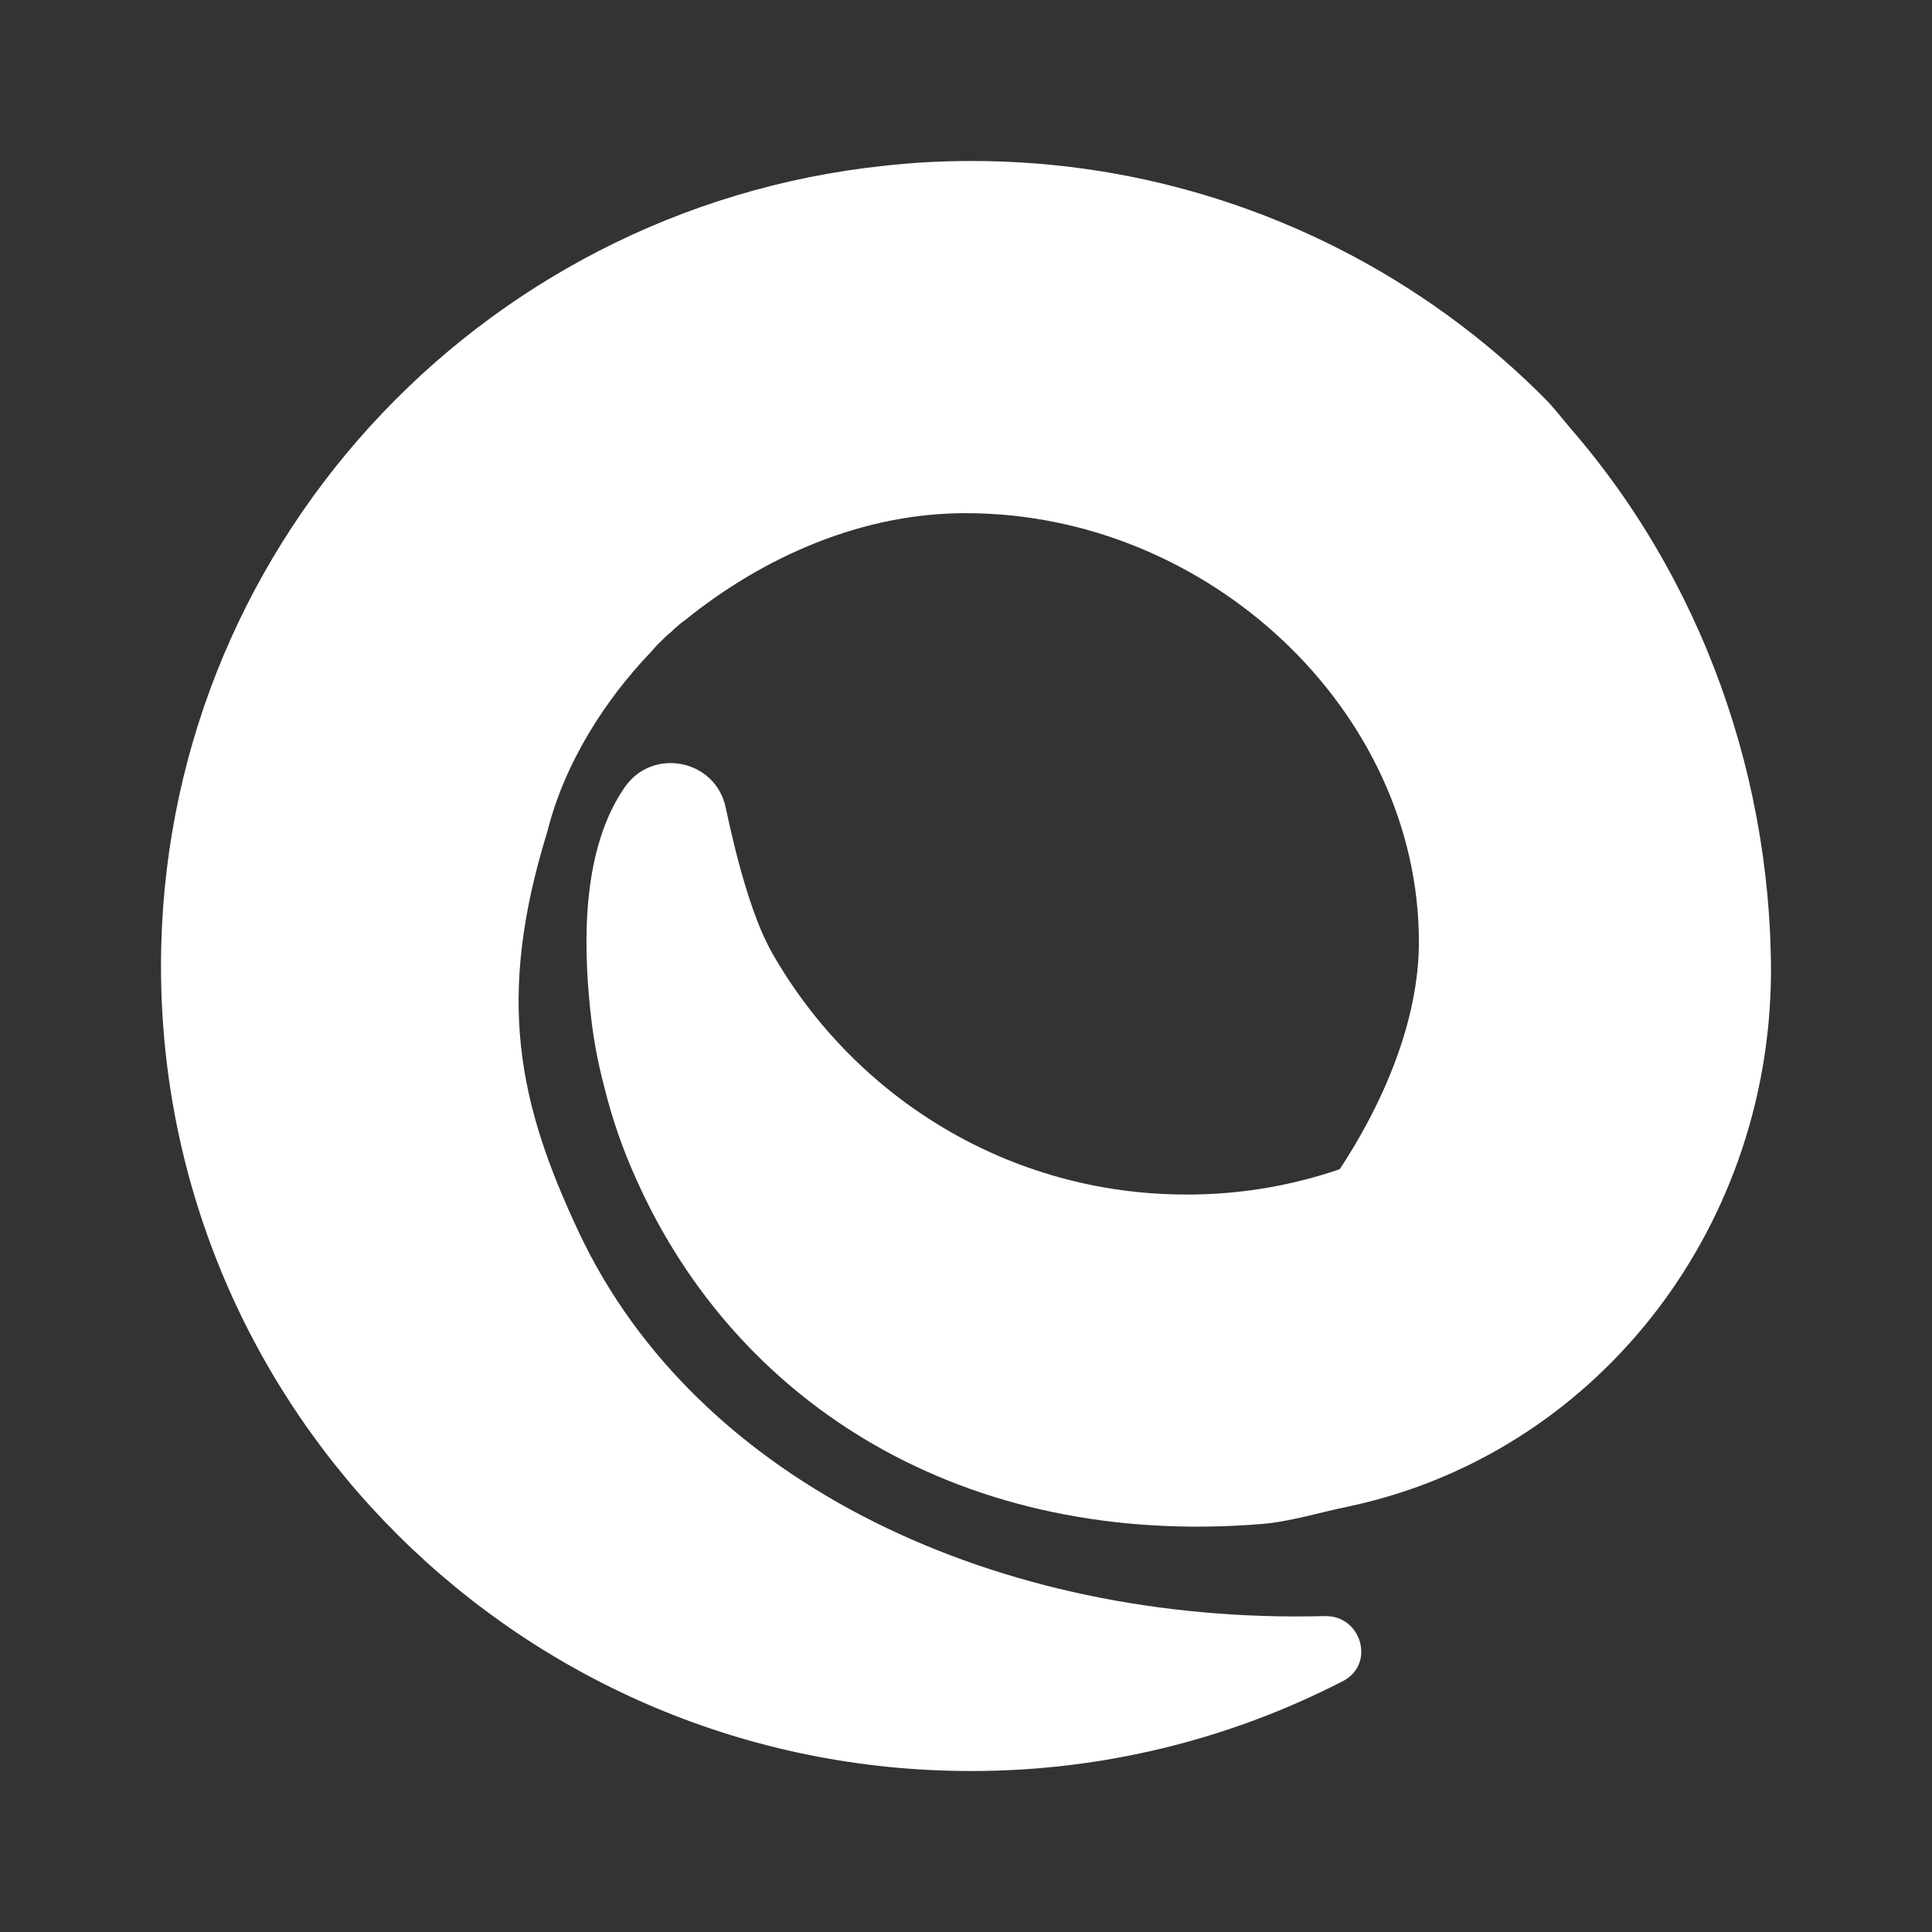 <svg width="24" height="24" viewBox="0 0 24 24" fill="none" xmlns="http://www.w3.org/2000/svg">
<rect x="0" y="0" width="24" height="24" fill="#333333" stroke="none"/>
<path fill-rule="evenodd" clip-rule="evenodd" d="M12.06 2C11.701 2 11.343 2.019 10.986 2.059C5.935 2.591 2 6.84 2 12.002C2 17.524 6.503 22.001 12.06 22H12.083C13.683 21.999 15.26 21.616 16.683 20.883C17.089 20.673 16.913 20.063 16.456 20.076H16.438C12.415 20.177 8.663 18.442 7.191 15.308C6.436 13.704 6.159 12.4 6.798 10.335C7.009 9.489 7.508 8.702 8.09 8.095C8.135 8.041 8.183 7.991 8.234 7.944C8.267 7.909 8.302 7.877 8.339 7.849C8.353 7.834 8.367 7.82 8.382 7.807C8.395 7.797 8.405 7.787 8.418 7.777C8.444 7.751 8.473 7.728 8.503 7.709C9.495 6.906 10.725 6.371 12.003 6.375C15.004 6.375 17.626 8.825 17.626 11.702C17.626 12.691 17.172 13.73 16.622 14.556C19.021 13.732 20.721 11.44 20.721 8.856C20.721 7.385 20.163 6.039 19.237 4.998C18.849 4.602 18.428 4.239 17.979 3.914L17.975 3.911C16.26 2.668 14.195 1.999 12.077 2H12.06Z" fill="white"/>
<path fill-rule="evenodd" clip-rule="evenodd" d="M20.669 8.88C20.671 10.105 20.295 11.3 19.593 12.304C18.891 13.308 17.897 14.07 16.746 14.488C16.102 14.722 15.423 14.841 14.738 14.839C12.537 14.839 10.617 13.635 9.594 11.842C9.344 11.406 9.148 10.663 9.015 10.032C8.89 9.433 8.105 9.277 7.759 9.782C7.238 10.535 7.241 11.666 7.331 12.531C7.33 12.54 7.331 12.549 7.334 12.557C7.366 12.872 7.422 13.183 7.503 13.488C7.601 13.889 7.736 14.28 7.907 14.656C9.158 17.452 11.977 19.231 15.669 18.932C16.034 18.902 16.381 18.79 16.739 18.717C19.785 18.077 21.981 15.325 22 12.085C22 9.485 21.032 6.929 19.246 5.029C20.164 6.102 20.668 7.468 20.669 8.88Z" fill="white"/>
</svg>
